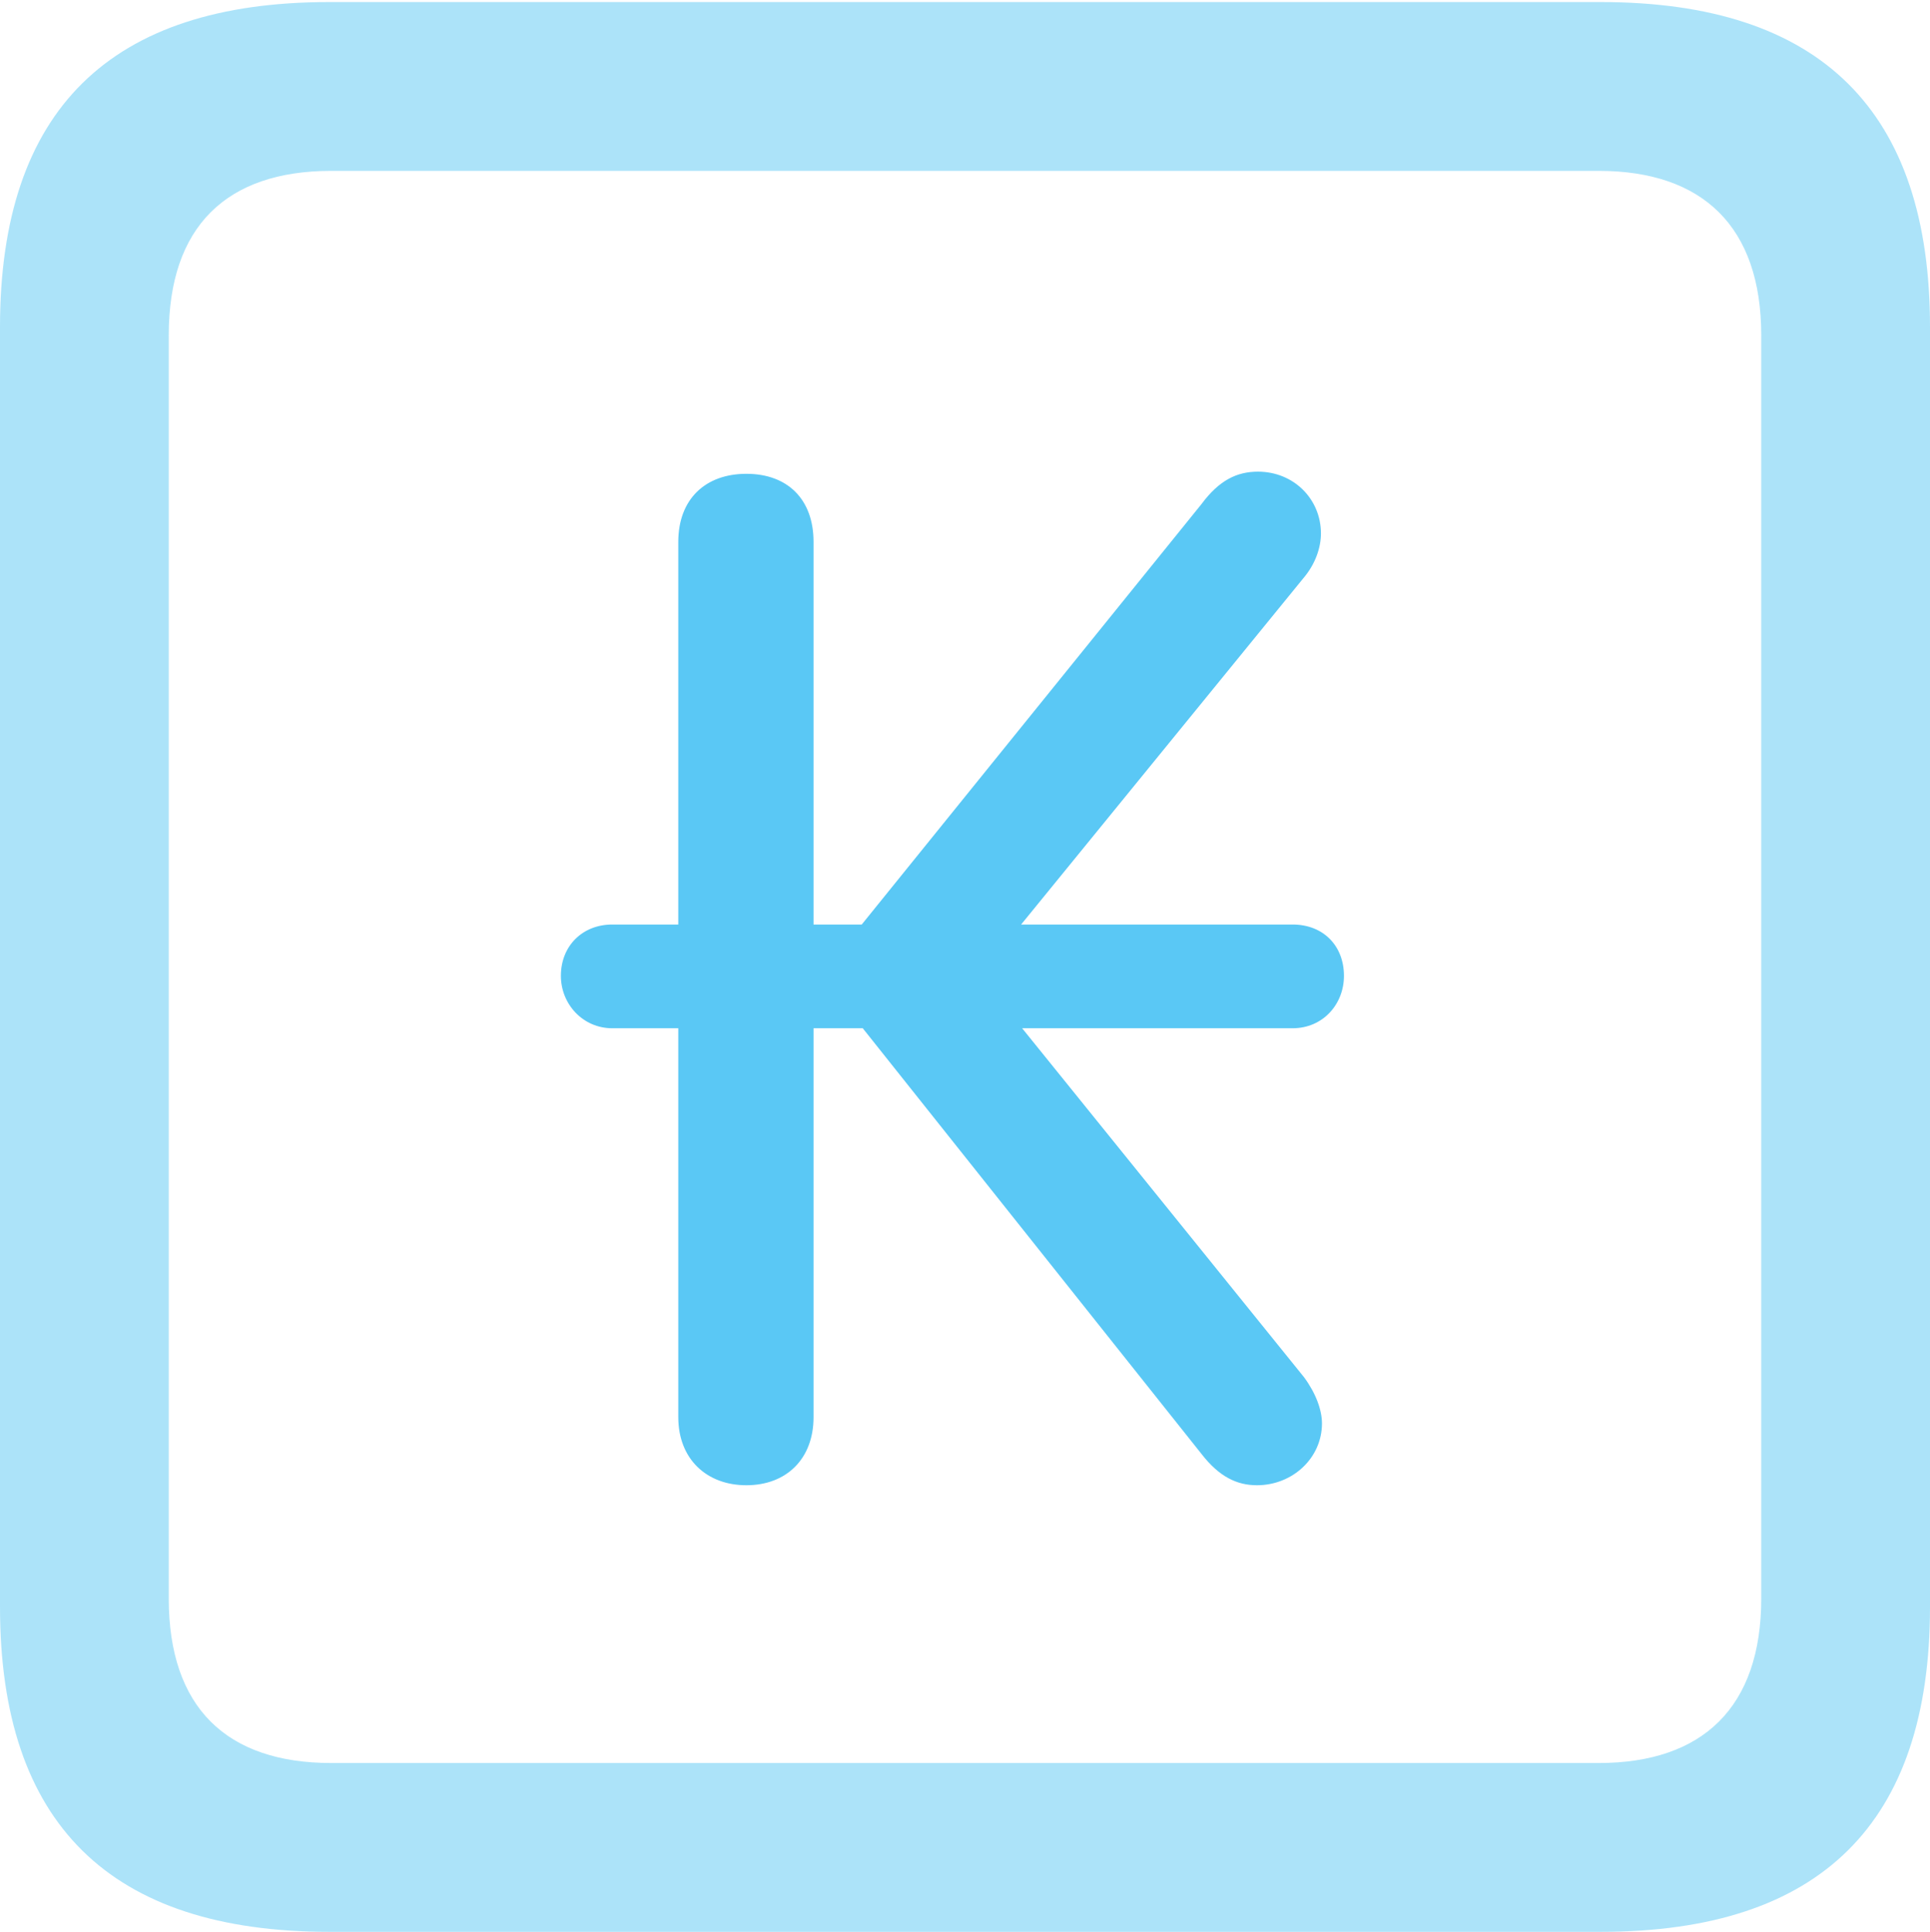 <?xml version="1.0" encoding="UTF-8"?>
<!--Generator: Apple Native CoreSVG 175.5-->
<!DOCTYPE svg
PUBLIC "-//W3C//DTD SVG 1.1//EN"
       "http://www.w3.org/Graphics/SVG/1.1/DTD/svg11.dtd">
<svg version="1.1" xmlns="http://www.w3.org/2000/svg" xmlns:xlink="http://www.w3.org/1999/xlink" width="22.473" height="22.498">
 <g>
  <rect height="22.498" opacity="0" width="22.473" x="0" y="0"/>
  <path d="M3.833 22.498L18.64 22.498C21.204 22.498 22.473 21.228 22.473 18.713L22.473 3.809C22.473 1.294 21.204 0.024 18.64 0.024L3.833 0.024C1.282 0.024 0 1.282 0 3.809L0 18.713C0 21.24 1.282 22.498 3.833 22.498ZM3.857 20.532C2.637 20.532 1.965 19.885 1.965 18.616L1.965 3.906C1.965 2.637 2.637 1.99 3.857 1.99L18.616 1.99C19.824 1.99 20.508 2.637 20.508 3.906L20.508 18.616C20.508 19.885 19.824 20.532 18.616 20.532Z" fill="#5ac8f5" fill-opacity="0.5"/>
  <path d="M6.531 11.365C6.531 11.694 6.787 11.975 7.129 11.975L7.898 11.975L7.898 16.504C7.898 16.992 8.228 17.297 8.691 17.297C9.155 17.297 9.473 16.992 9.473 16.504L9.473 11.975L10.046 11.975L13.989 16.931C14.197 17.2 14.404 17.297 14.636 17.297C15.051 17.297 15.393 16.98 15.393 16.577C15.393 16.419 15.32 16.223 15.185 16.04L11.902 11.975L15.051 11.975C15.405 11.975 15.649 11.694 15.649 11.365C15.649 11.011 15.405 10.767 15.051 10.767L11.89 10.767L15.173 6.738C15.32 6.567 15.381 6.372 15.381 6.213C15.381 5.811 15.063 5.493 14.648 5.493C14.404 5.493 14.197 5.591 13.989 5.872L10.034 10.767L9.473 10.767L9.473 6.311C9.473 5.811 9.167 5.518 8.691 5.518C8.215 5.518 7.898 5.811 7.898 6.311L7.898 10.767L7.129 10.767C6.787 10.767 6.531 11.011 6.531 11.365Z" fill="#5ac8f5"/>
 </g>
</svg>
